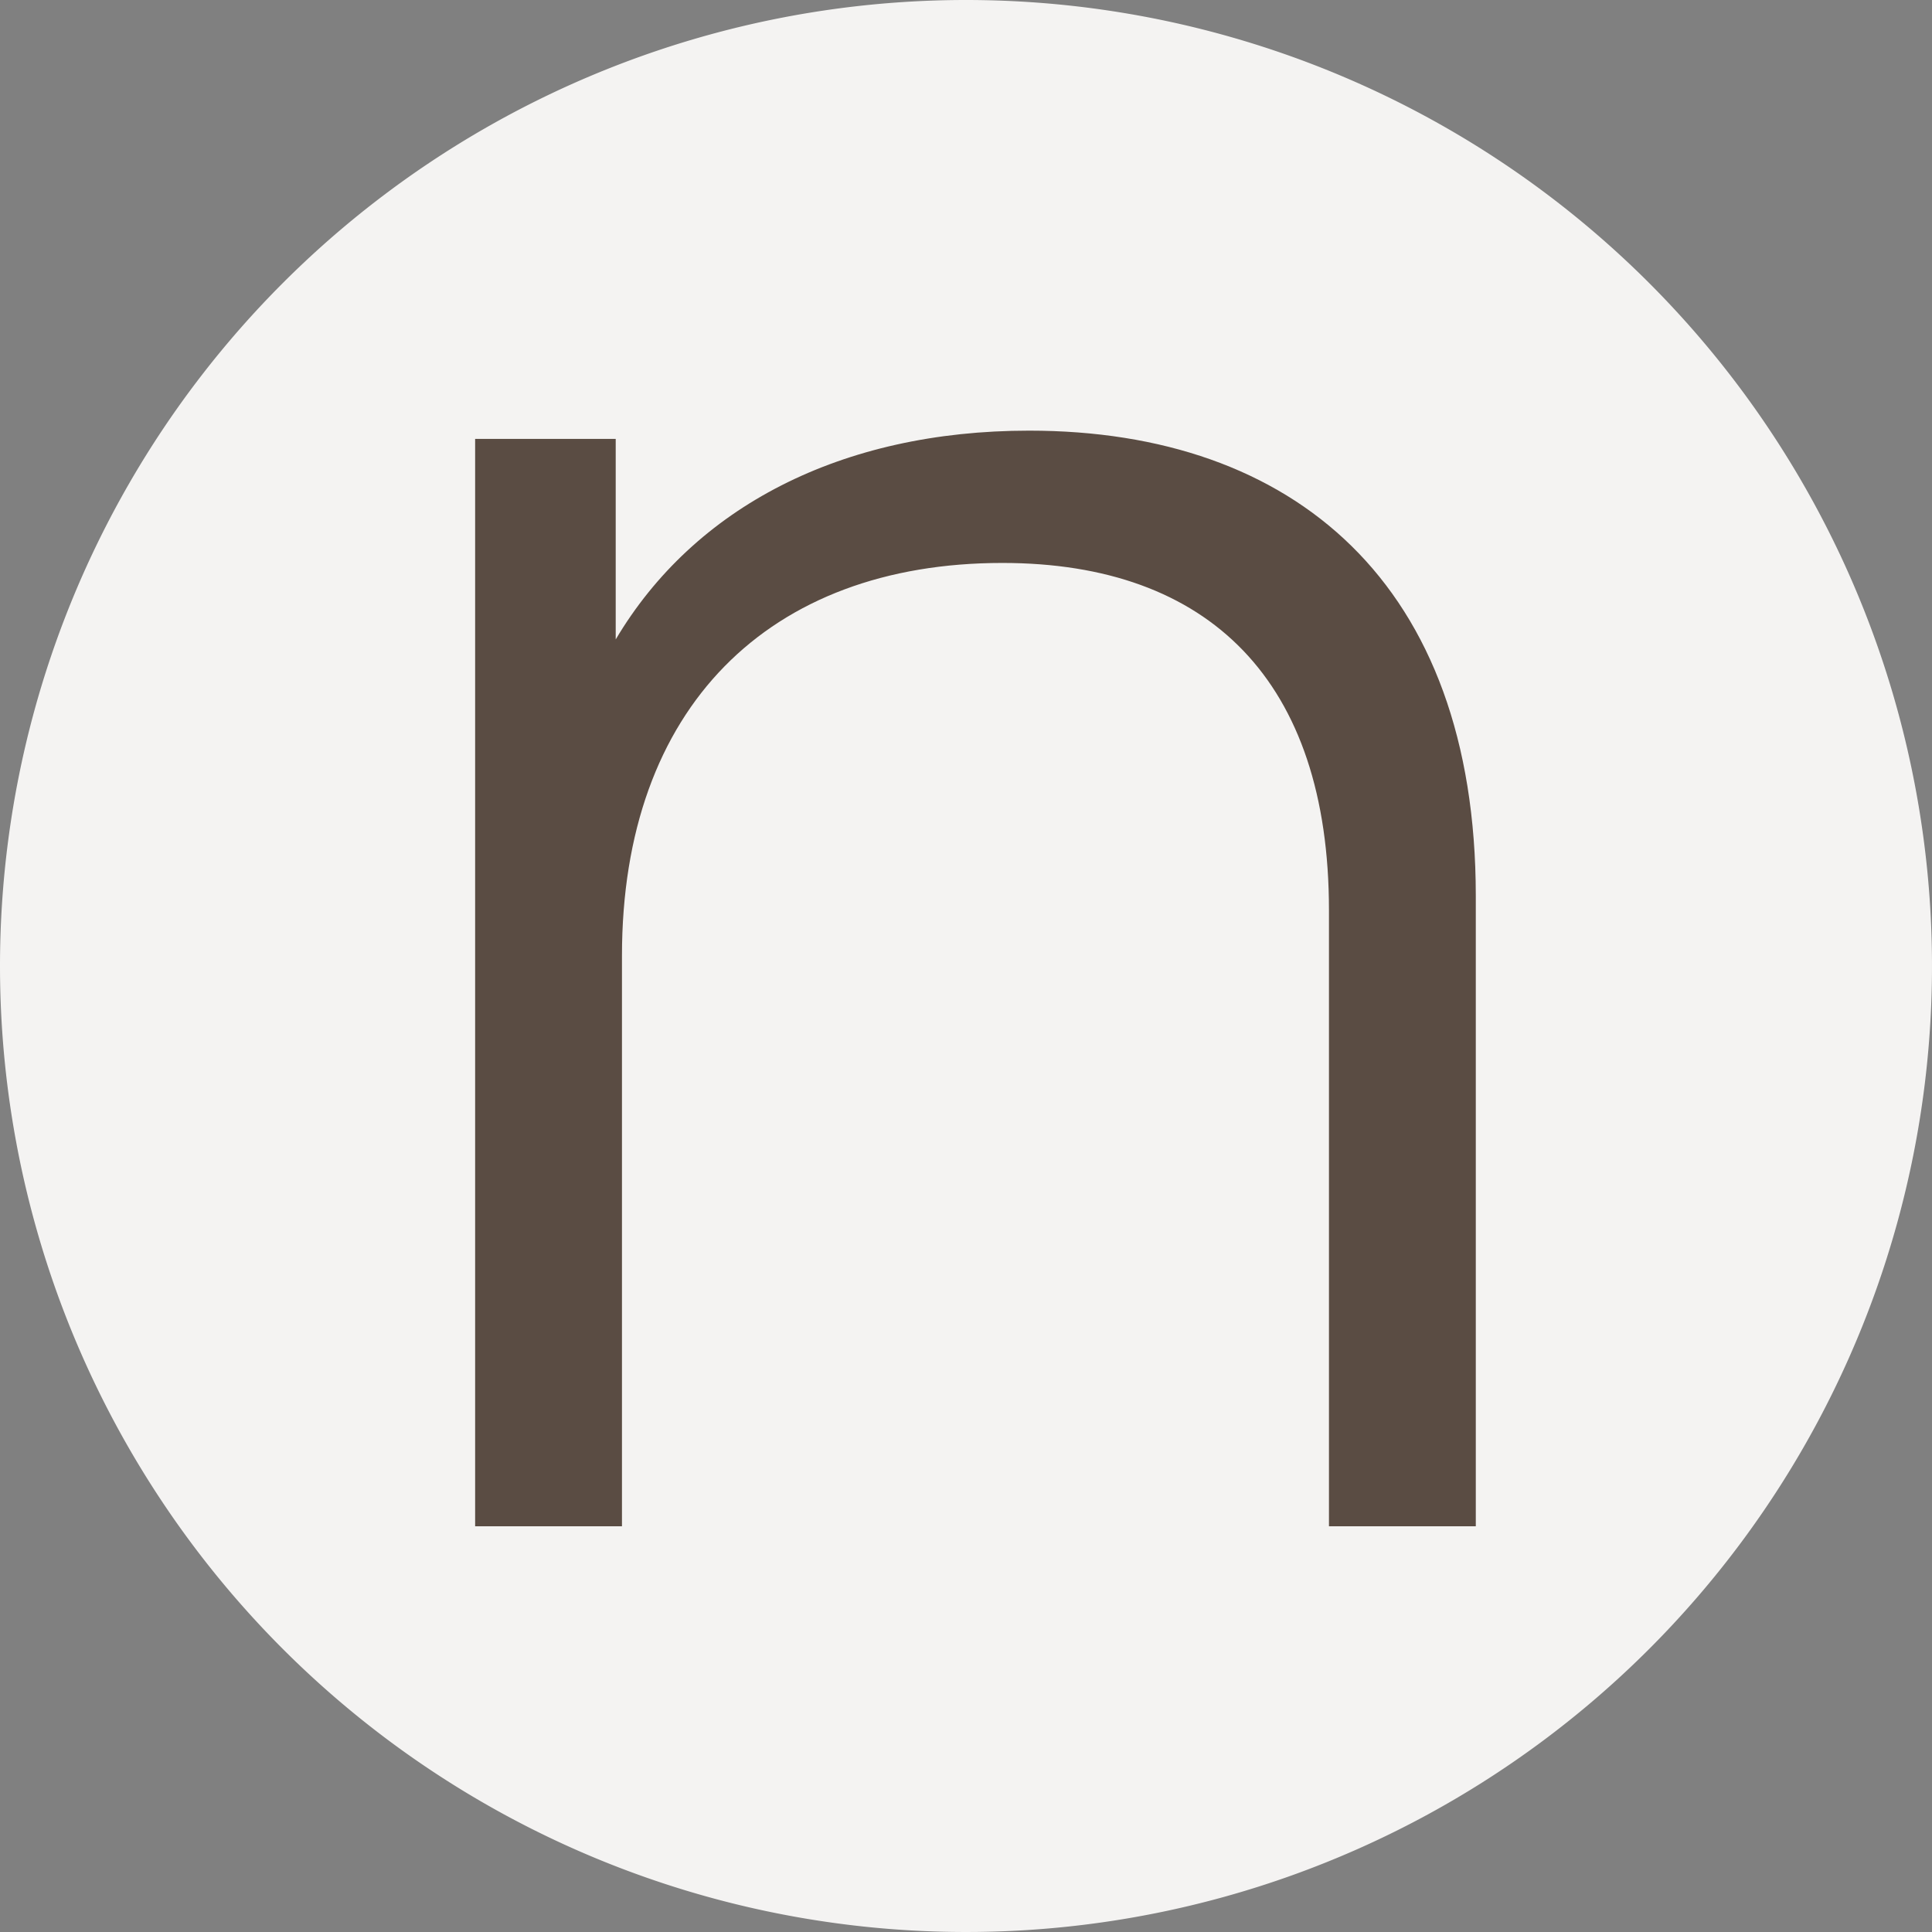 <svg xmlns="http://www.w3.org/2000/svg" width="100" height="100" viewBox="0 0 100 100">
  <rect x="0" y="0" width="100" height="100" fill="#808080" stroke="none"/>
  <g id="logo_temp" transform="translate(-134 -264)">
    <path id="_100px_circle" data-name="100px circle" d="M50,0A50,50,0,1,1,0,50,50,50,0,0,1,50,0Z" transform="translate(134 264)" fill="#f4f3f2"/>
    <path id="n" d="M39.269-56.71c-9.737,0-17.334,3.959-21.4,10.807V-56.282H10.593V0h7.6V-29.532c0-12.84,7.6-20.33,19.688-20.33,10.7,0,16.906,6.1,16.906,17.976V0h7.6V-32.635C62.381-48.792,52.965-56.71,39.269-56.71Z" transform="translate(148 343)" fill="#5a4c43"/>
  </g>
</svg>
